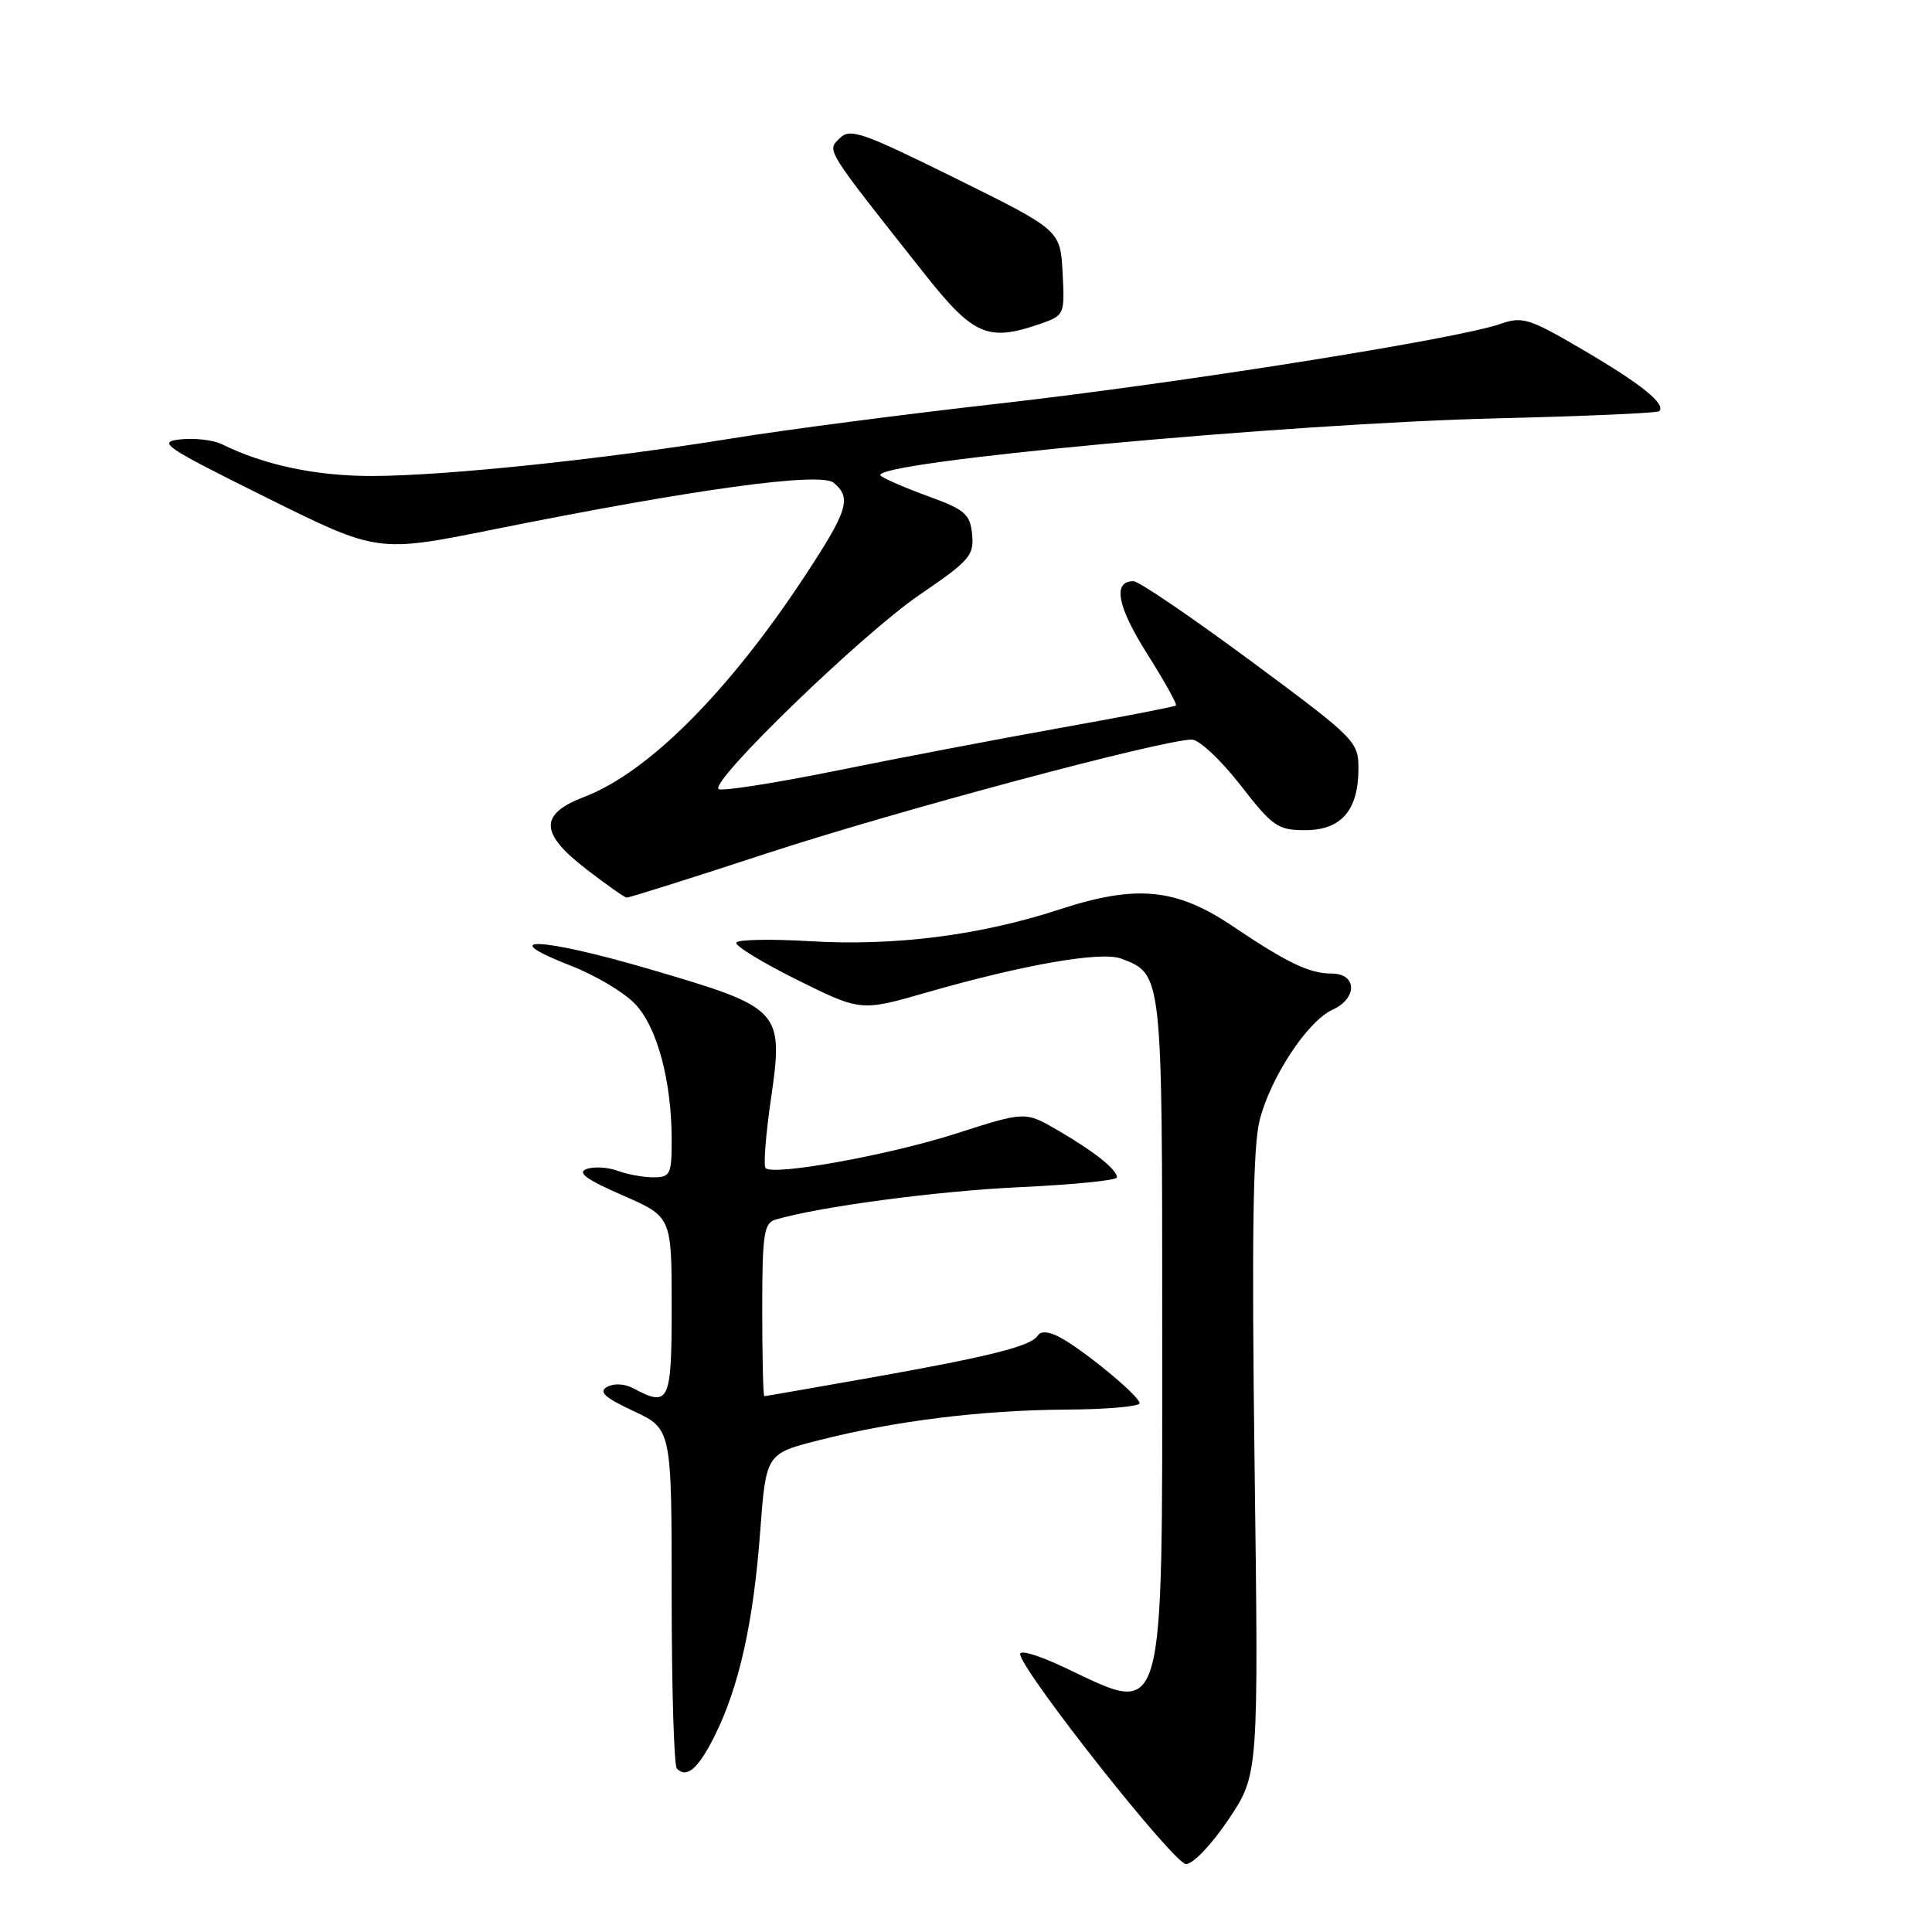 <?xml version="1.0" encoding="UTF-8" standalone="no"?>
<!DOCTYPE svg PUBLIC "-//W3C//DTD SVG 1.1//EN" "http://www.w3.org/Graphics/SVG/1.1/DTD/svg11.dtd" >
<svg xmlns="http://www.w3.org/2000/svg" xmlns:xlink="http://www.w3.org/1999/xlink" version="1.1" viewBox="0 0 256 256">
 <g >
 <path fill="currentColor"
d=" M 162.80 241.06 C 166.77 235.12 166.77 235.12 166.24 194.17 C 165.85 164.12 166.02 151.96 166.90 148.47 C 168.34 142.76 173.26 135.29 176.59 133.78 C 179.90 132.27 179.81 129.00 176.45 129.00 C 173.50 129.00 170.56 127.59 163.30 122.70 C 155.85 117.69 150.58 117.18 140.47 120.48 C 129.91 123.94 118.57 125.39 107.26 124.71 C 102.18 124.41 97.82 124.49 97.57 124.89 C 97.32 125.29 100.93 127.50 105.59 129.82 C 114.06 134.02 114.06 134.02 122.81 131.50 C 135.60 127.82 145.93 126.02 148.56 127.02 C 154.03 129.10 154.00 128.83 154.00 176.00 C 154.00 229.11 154.51 227.32 141.18 221.01 C 137.49 219.26 134.99 218.53 135.18 219.26 C 135.94 222.18 155.59 247.00 157.15 247.00 C 158.09 247.00 160.58 244.38 162.80 241.06 Z  M 94.72 229.96 C 97.93 223.52 99.83 214.97 100.72 203.06 C 101.50 192.62 101.50 192.62 108.50 190.84 C 118.61 188.27 130.07 186.85 141.24 186.78 C 146.61 186.75 151.00 186.37 151.00 185.93 C 151.00 184.98 143.42 178.74 140.31 177.13 C 138.94 176.42 137.90 176.35 137.52 176.96 C 136.66 178.36 131.28 179.72 115.53 182.52 C 107.84 183.88 101.43 185.00 101.28 185.00 C 101.12 185.00 101.00 179.86 101.00 173.57 C 101.00 163.54 101.22 162.07 102.75 161.61 C 108.54 159.89 124.27 157.80 135.25 157.30 C 142.26 156.97 148.00 156.40 148.00 156.01 C 148.00 154.97 145.04 152.61 140.18 149.78 C 135.86 147.26 135.86 147.26 126.79 150.17 C 117.89 153.04 102.50 155.83 101.44 154.78 C 101.15 154.48 101.46 150.44 102.13 145.79 C 103.86 133.81 103.64 133.57 86.05 128.41 C 71.70 124.20 65.29 123.93 75.68 127.98 C 78.88 129.22 82.69 131.49 84.15 133.02 C 87.08 136.10 89.00 143.23 89.00 151.05 C 89.00 155.63 88.82 156.00 86.57 156.00 C 85.23 156.00 83.09 155.61 81.82 155.13 C 80.54 154.66 78.70 154.55 77.73 154.90 C 76.43 155.37 77.69 156.29 82.48 158.38 C 89.00 161.22 89.00 161.22 89.00 173.11 C 89.00 185.82 88.68 186.50 83.92 183.96 C 82.79 183.35 81.34 183.27 80.45 183.77 C 79.28 184.42 80.10 185.18 83.96 186.98 C 89.00 189.34 89.00 189.34 89.00 211.50 C 89.00 223.69 89.31 233.98 89.69 234.35 C 91.02 235.68 92.52 234.37 94.72 229.96 Z  M 101.59 113.08 C 118.63 107.49 154.08 98.00 157.92 98.00 C 158.89 98.00 161.77 100.70 164.34 104.00 C 168.63 109.53 169.31 110.00 172.94 110.00 C 177.72 110.00 180.00 107.37 180.00 101.85 C 180.00 98.25 179.62 97.86 165.75 87.59 C 157.91 81.79 150.92 77.03 150.22 77.02 C 147.40 76.97 148.01 80.29 151.97 86.58 C 154.27 90.21 156.00 93.32 155.82 93.48 C 155.65 93.64 148.75 94.98 140.50 96.45 C 132.25 97.93 118.82 100.49 110.66 102.15 C 102.50 103.80 95.55 104.88 95.21 104.55 C 94.12 103.46 114.29 83.97 121.81 78.84 C 128.48 74.30 129.09 73.59 128.81 70.81 C 128.54 68.11 127.87 67.53 123.00 65.76 C 119.97 64.66 117.14 63.43 116.70 63.03 C 114.77 61.27 170.34 56.11 198.45 55.43 C 209.98 55.15 219.60 54.73 219.85 54.49 C 220.78 53.55 217.51 50.91 209.91 46.45 C 202.58 42.15 201.75 41.89 198.75 42.94 C 193.03 44.93 156.20 50.78 132.50 53.46 C 119.85 54.89 103.88 56.97 97.00 58.09 C 79.82 60.87 59.10 63.04 49.43 63.07 C 41.97 63.10 35.02 61.64 29.42 58.87 C 28.28 58.31 25.81 58.01 23.92 58.22 C 20.78 58.55 21.72 59.19 35.26 65.91 C 50.02 73.24 50.02 73.24 65.26 70.18 C 91.96 64.81 108.70 62.51 110.47 63.97 C 112.88 65.97 112.36 67.64 106.63 76.35 C 96.53 91.69 85.87 102.36 77.44 105.58 C 71.41 107.88 71.49 110.41 77.75 115.22 C 80.36 117.23 82.73 118.90 83.02 118.94 C 83.31 118.97 91.66 116.34 101.59 113.08 Z  M 137.90 42.89 C 141.04 41.79 141.09 41.67 140.80 36.14 C 140.50 30.50 140.50 30.50 126.64 23.64 C 114.17 17.48 112.63 16.94 111.25 18.33 C 109.55 20.02 109.23 19.51 122.50 36.28 C 129.00 44.50 130.91 45.32 137.90 42.89 Z "/>
</g>
</svg>